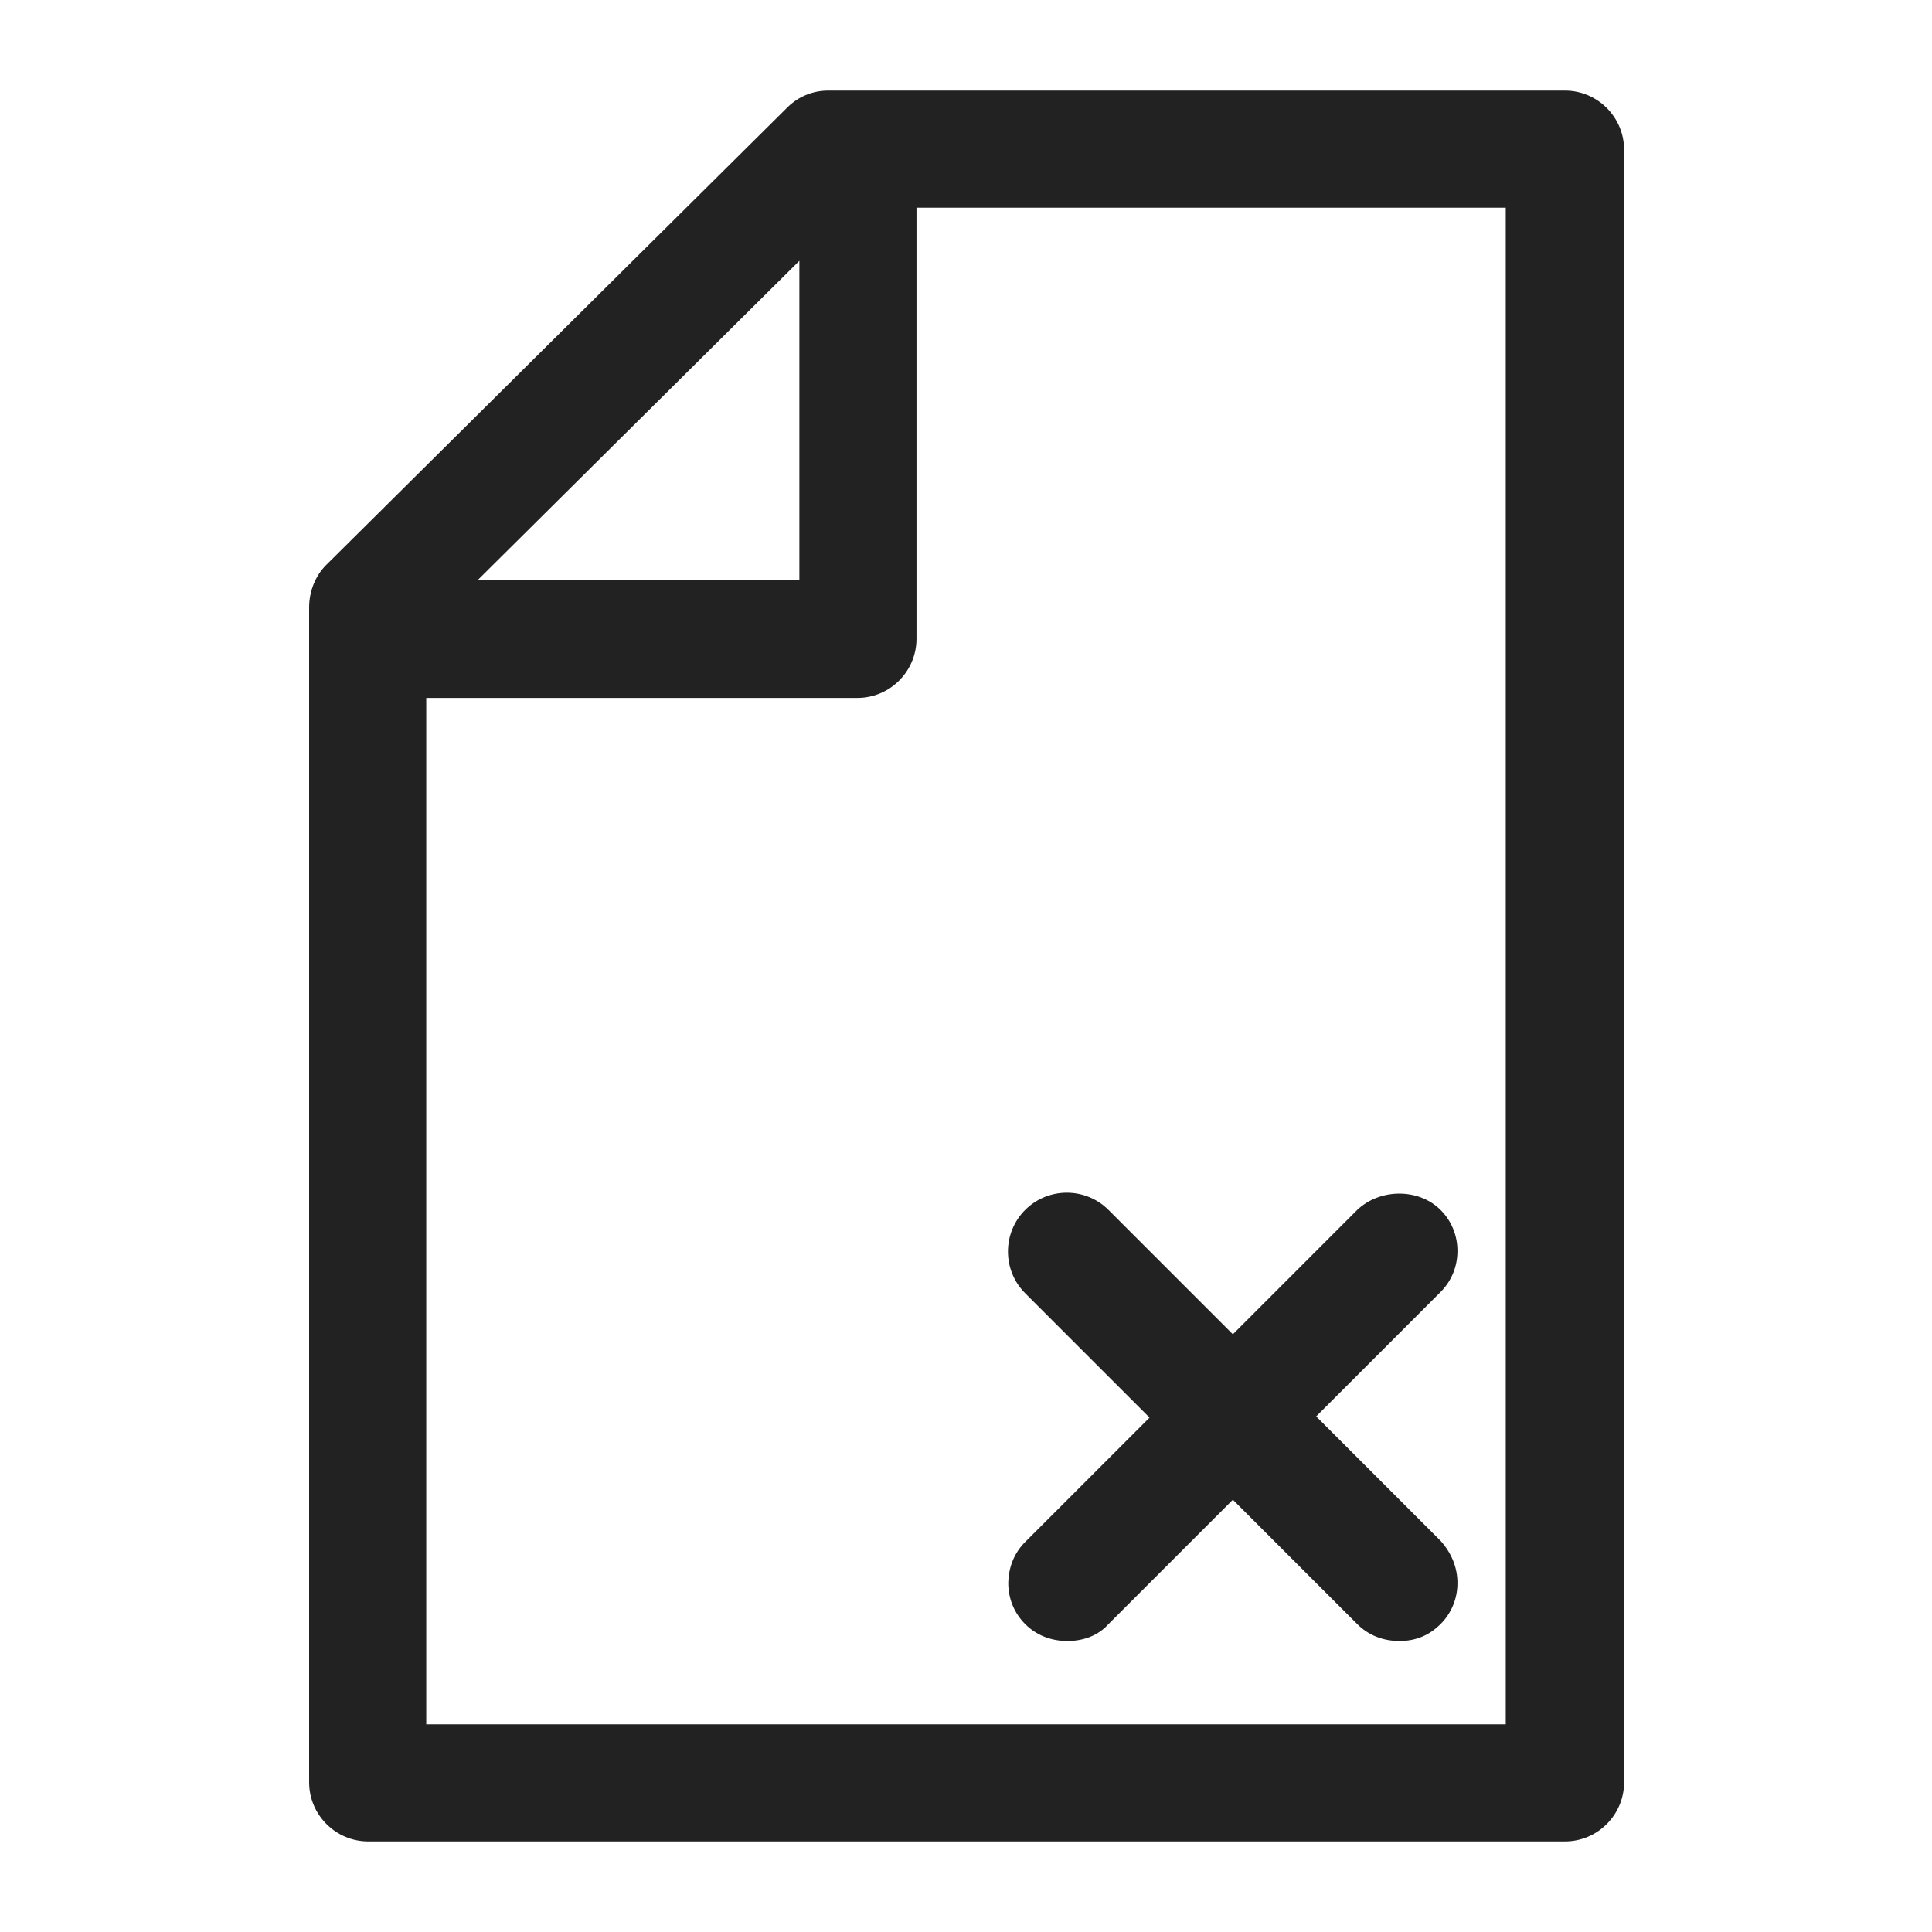 <svg width="16" height="16" viewBox="0 0 16 16" fill="none" xmlns="http://www.w3.org/2000/svg">
<g id="file error_XS 1">
<g id="Group">
<path id="Vector" d="M12.96 0.75H6.86C6.73 0.75 6.61 0.8 6.52 0.89L2.7 4.68C2.61 4.77 2.56 4.9 2.56 5.03V14.76C2.56 15.03 2.78 15.25 3.05 15.25H12.96C13.23 15.25 13.45 15.03 13.45 14.76V1.24C13.45 0.97 13.23 0.75 12.96 0.75ZM3.96 4.8L6.62 2.16V4.8H3.96ZM12.47 1.72V14.28H3.53V5.78H7.1C7.37 5.78 7.59 5.56 7.59 5.29V1.72H12.47V1.72Z" fill="#222222"/>
<path id="Vector_2" d="M8.35 13.11C8.35 13.24 8.4 13.36 8.49 13.45C8.58 13.54 8.7 13.59 8.84 13.59C8.98 13.59 9.1 13.54 9.18 13.45L10.21 12.42L11.24 13.45C11.33 13.54 11.45 13.59 11.59 13.59C11.73 13.59 11.84 13.54 11.93 13.45C12.02 13.36 12.07 13.24 12.07 13.11C12.07 12.98 12.02 12.86 11.93 12.76L10.9 11.73L11.93 10.7C12.02 10.61 12.07 10.49 12.07 10.36C12.07 10.23 12.02 10.11 11.93 10.02C11.75 9.84 11.43 9.84 11.24 10.02L10.21 11.05L9.18 10.02C8.99 9.83 8.68 9.83 8.49 10.02C8.3 10.21 8.3 10.52 8.49 10.71L9.52 11.74L8.49 12.77C8.4 12.86 8.35 12.98 8.35 13.12V13.11Z" fill="#222222"/>
</g>
</g>
</svg>
